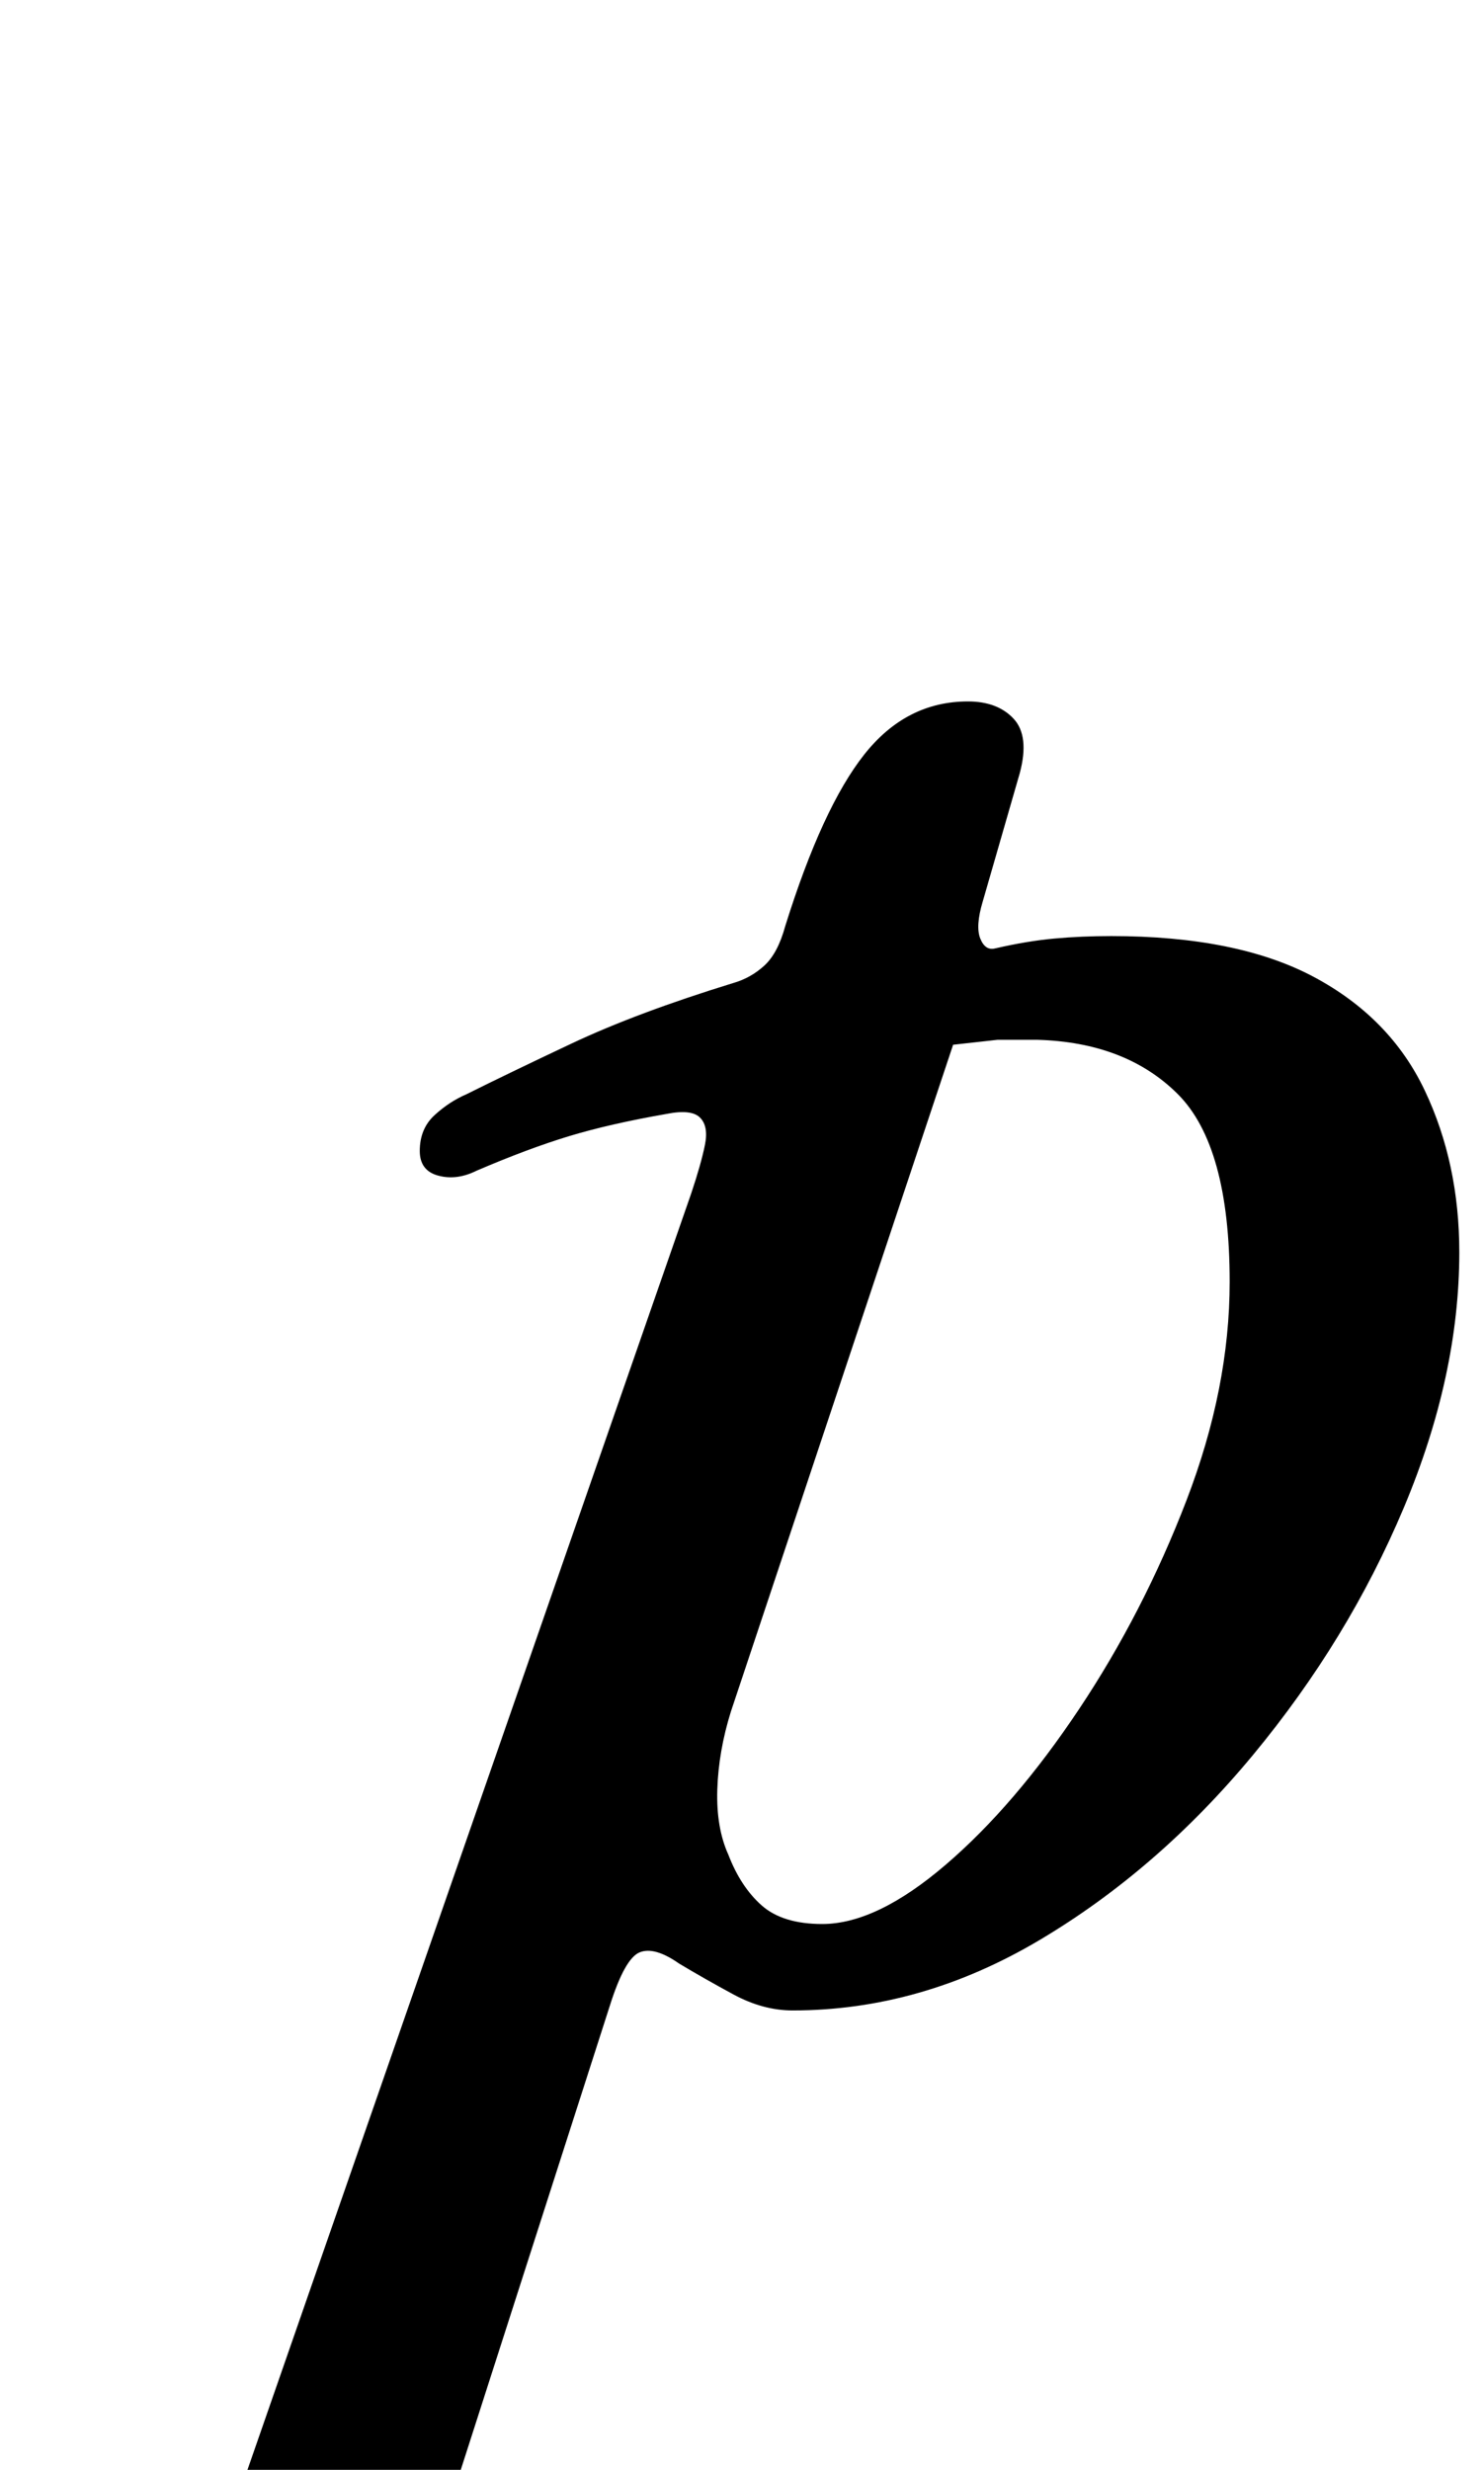 <?xml version="1.0" standalone="no"?>
<!DOCTYPE svg PUBLIC "-//W3C//DTD SVG 1.1//EN" "http://www.w3.org/Graphics/SVG/1.1/DTD/svg11.dtd" >
<svg xmlns="http://www.w3.org/2000/svg" xmlns:xlink="http://www.w3.org/1999/xlink" version="1.1" viewBox="-129 0 601 1000">
  <g transform="matrix(1 0 0 -1 0 800)">
   <path fill="currentColor"
d="M-105 -286q-4 0 -9 2.5t-5 7.5q1 8 10 13t17 7q25 5 37.5 12.5t20.5 28.5l185 532q4 12 5.5 19.5t-2 11t-13.5 1.5q-23 -4 -39.5 -9t-37.5 -14q-8 -4 -15.5 -2t-7.5 10q0 9 6 14.5t13 8.5q16 8 42.5 20.5t65.5 24.5q7 2 12.5 7t8.5 16q15 48 32 69.5t42 21.5
q12 0 18.5 -7t2.5 -22l-15 -52q-3 -10 -1 -15t6 -4q13 3 24 4t23 1q51 0 82 -16.5t45 -46t14 -65.5q0 -50 -22.5 -103.5t-61 -100t-86.5 -75t-100 -28.5q-12 0 -24 6.5t-22 12.5q-10 7 -16 4.5t-12 -21.5l-62 -193q-7 -20 4.5 -31.5t39.5 -15.5q9 -1 18 -4.5t9 -12.5
q0 -6 -8.5 -8.5t-18.5 -2.5q-15 0 -34 0.5t-36 0.5t-28 -1q-25 -2 -52 -4t-55 -2zM204 21q22 0 50 24t54 63t43.5 84.5t17.5 88.5q0 55 -21 76t-57 22h-16t-18 -2l-90 -270q-5 -16 -5.5 -31.5t4.5 -26.5q5 -13 13.5 -20.5t24.5 -7.5z" />
  </g>

</svg>
